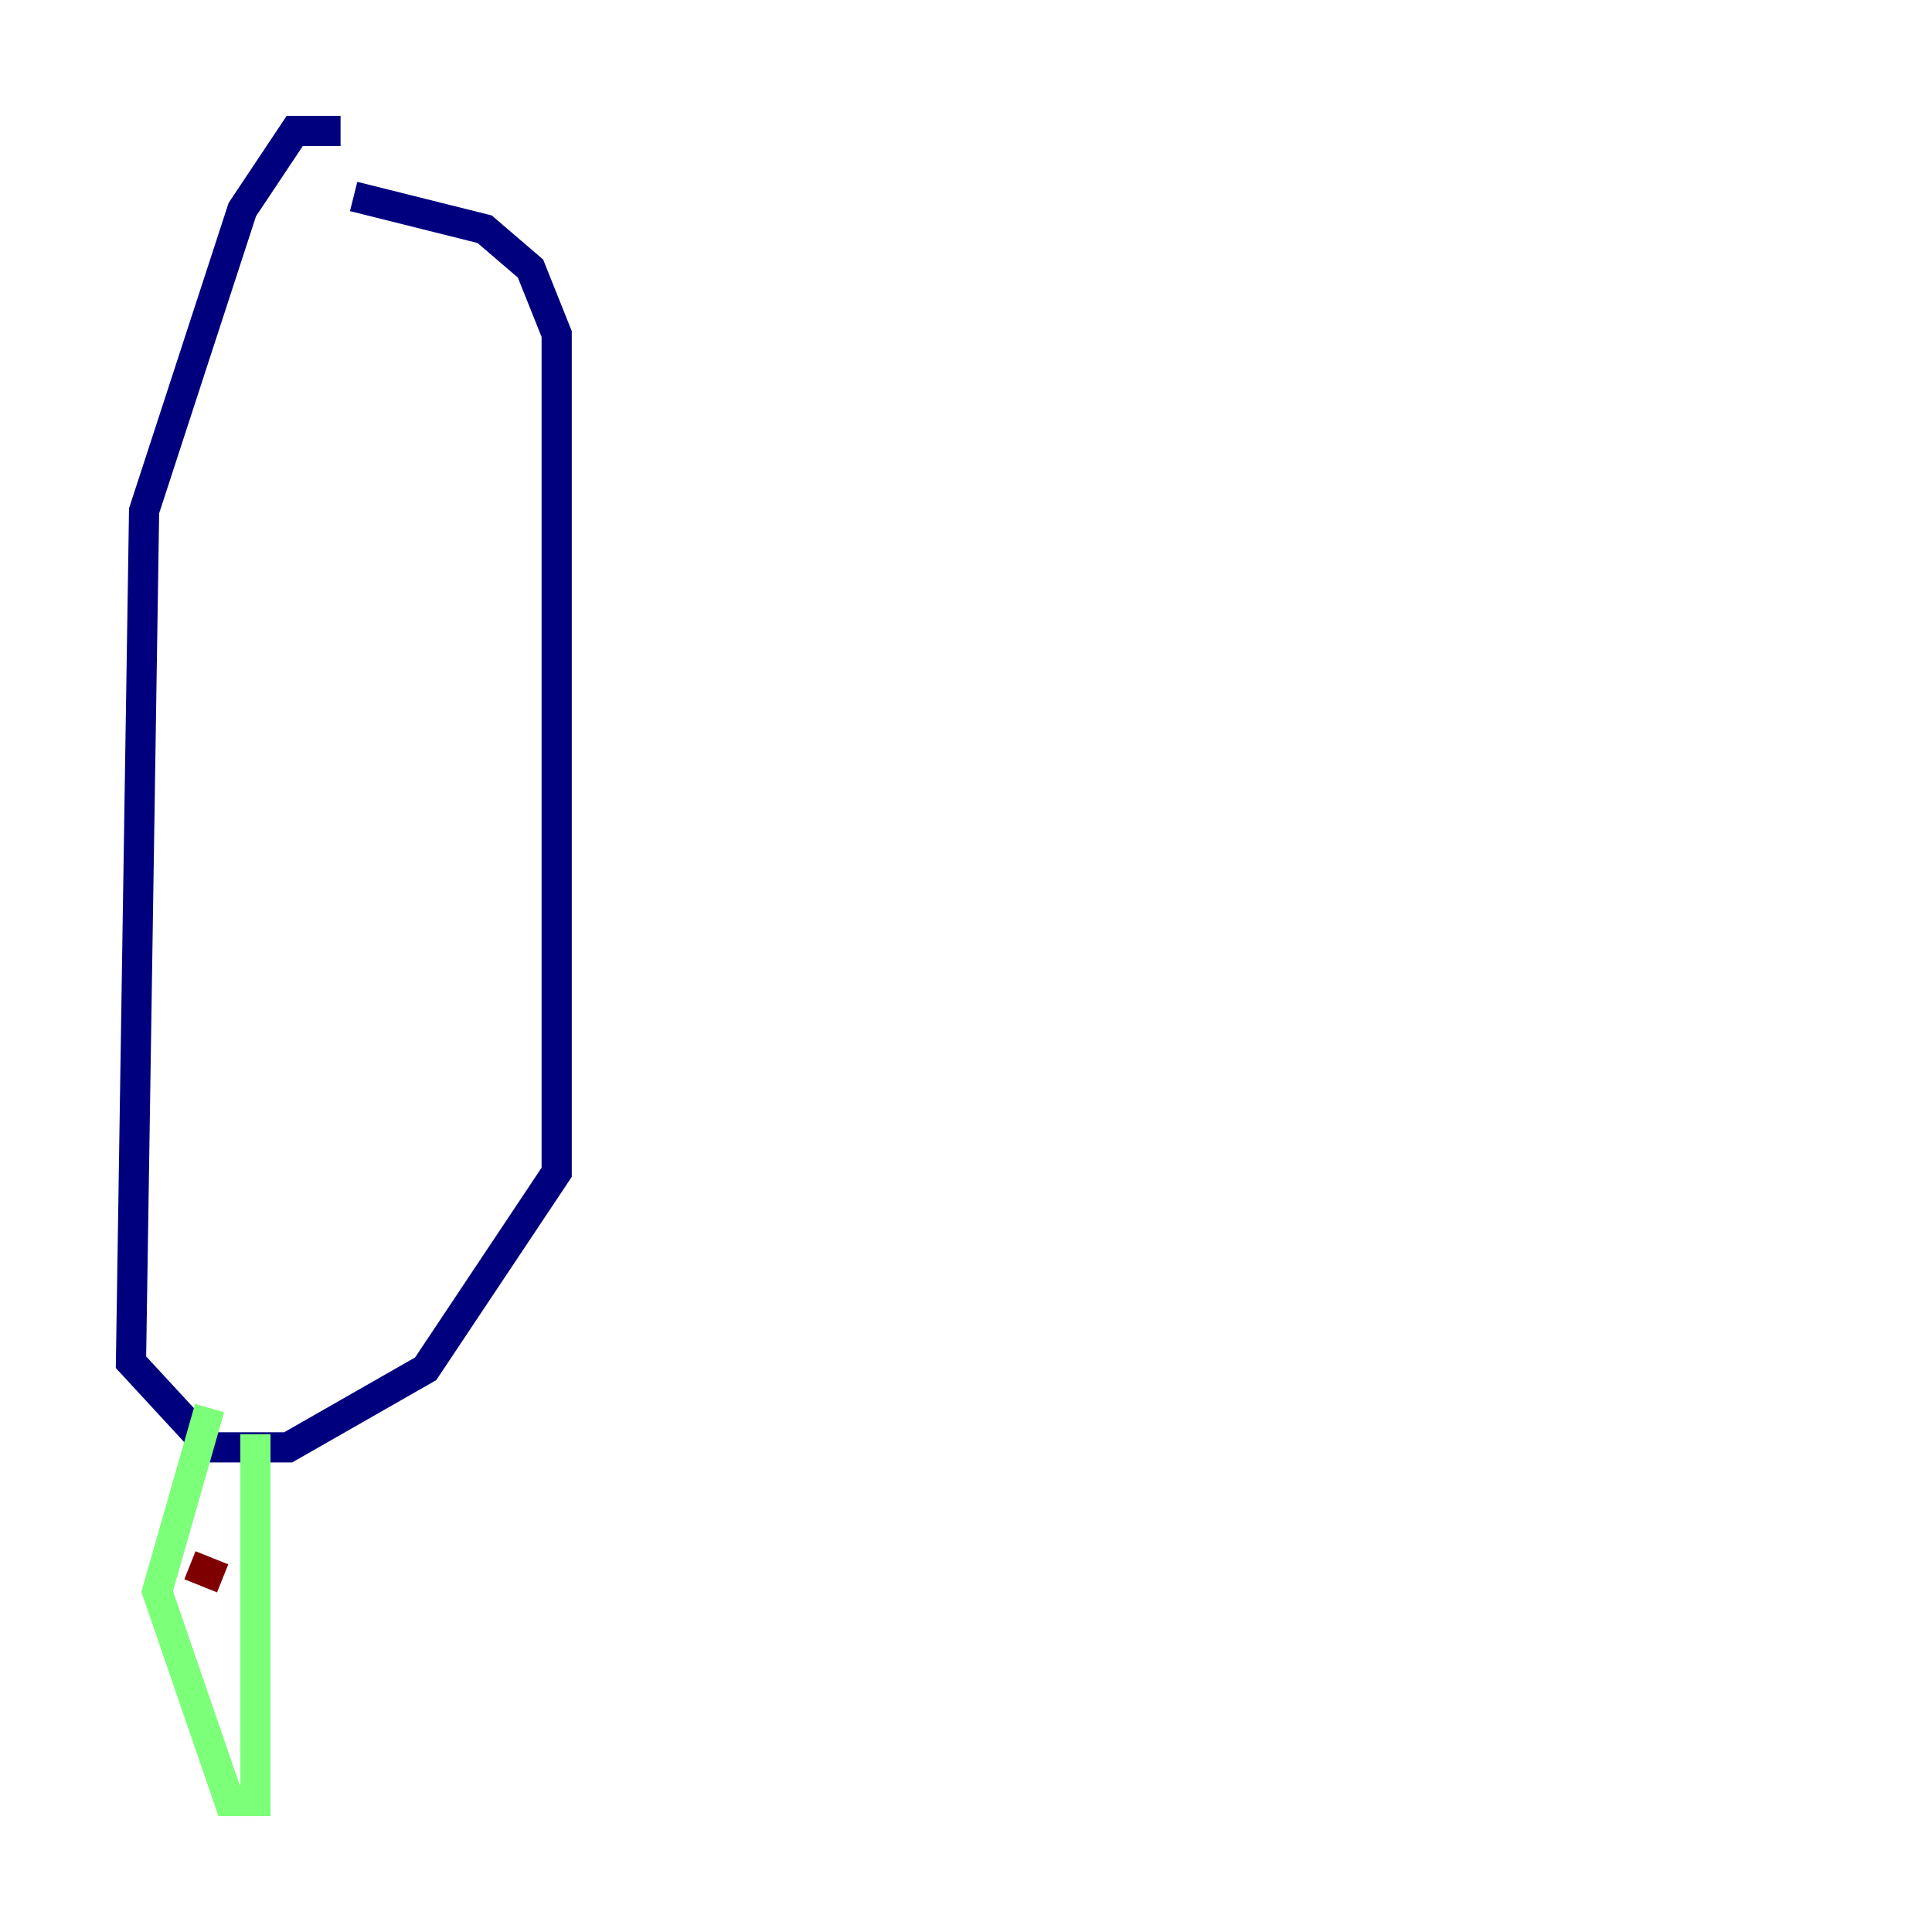 <?xml version="1.0" encoding="utf-8" ?>
<svg baseProfile="tiny" height="128" version="1.2" viewBox="0,0,128,128" width="128" xmlns="http://www.w3.org/2000/svg" xmlns:ev="http://www.w3.org/2001/xml-events" xmlns:xlink="http://www.w3.org/1999/xlink"><defs /><polyline fill="none" points="22.563,8.678 19.525,8.678 16.054,13.885 9.546,33.844 8.678,90.251 13.885,95.891 19.091,95.891 28.203,90.685 36.881,77.668 36.881,22.129 35.146,17.79 32.108,15.186 23.43,13.017" stroke="#00007f" stroke-width="2" /><polyline fill="none" points="16.922,95.024 16.922,119.322 15.186,119.322 10.414,105.437 13.885,93.288" stroke="#7cff79" stroke-width="2" /><polyline fill="none" points="12.583,103.702 14.752,104.57" stroke="#7f0000" stroke-width="2" /></svg>